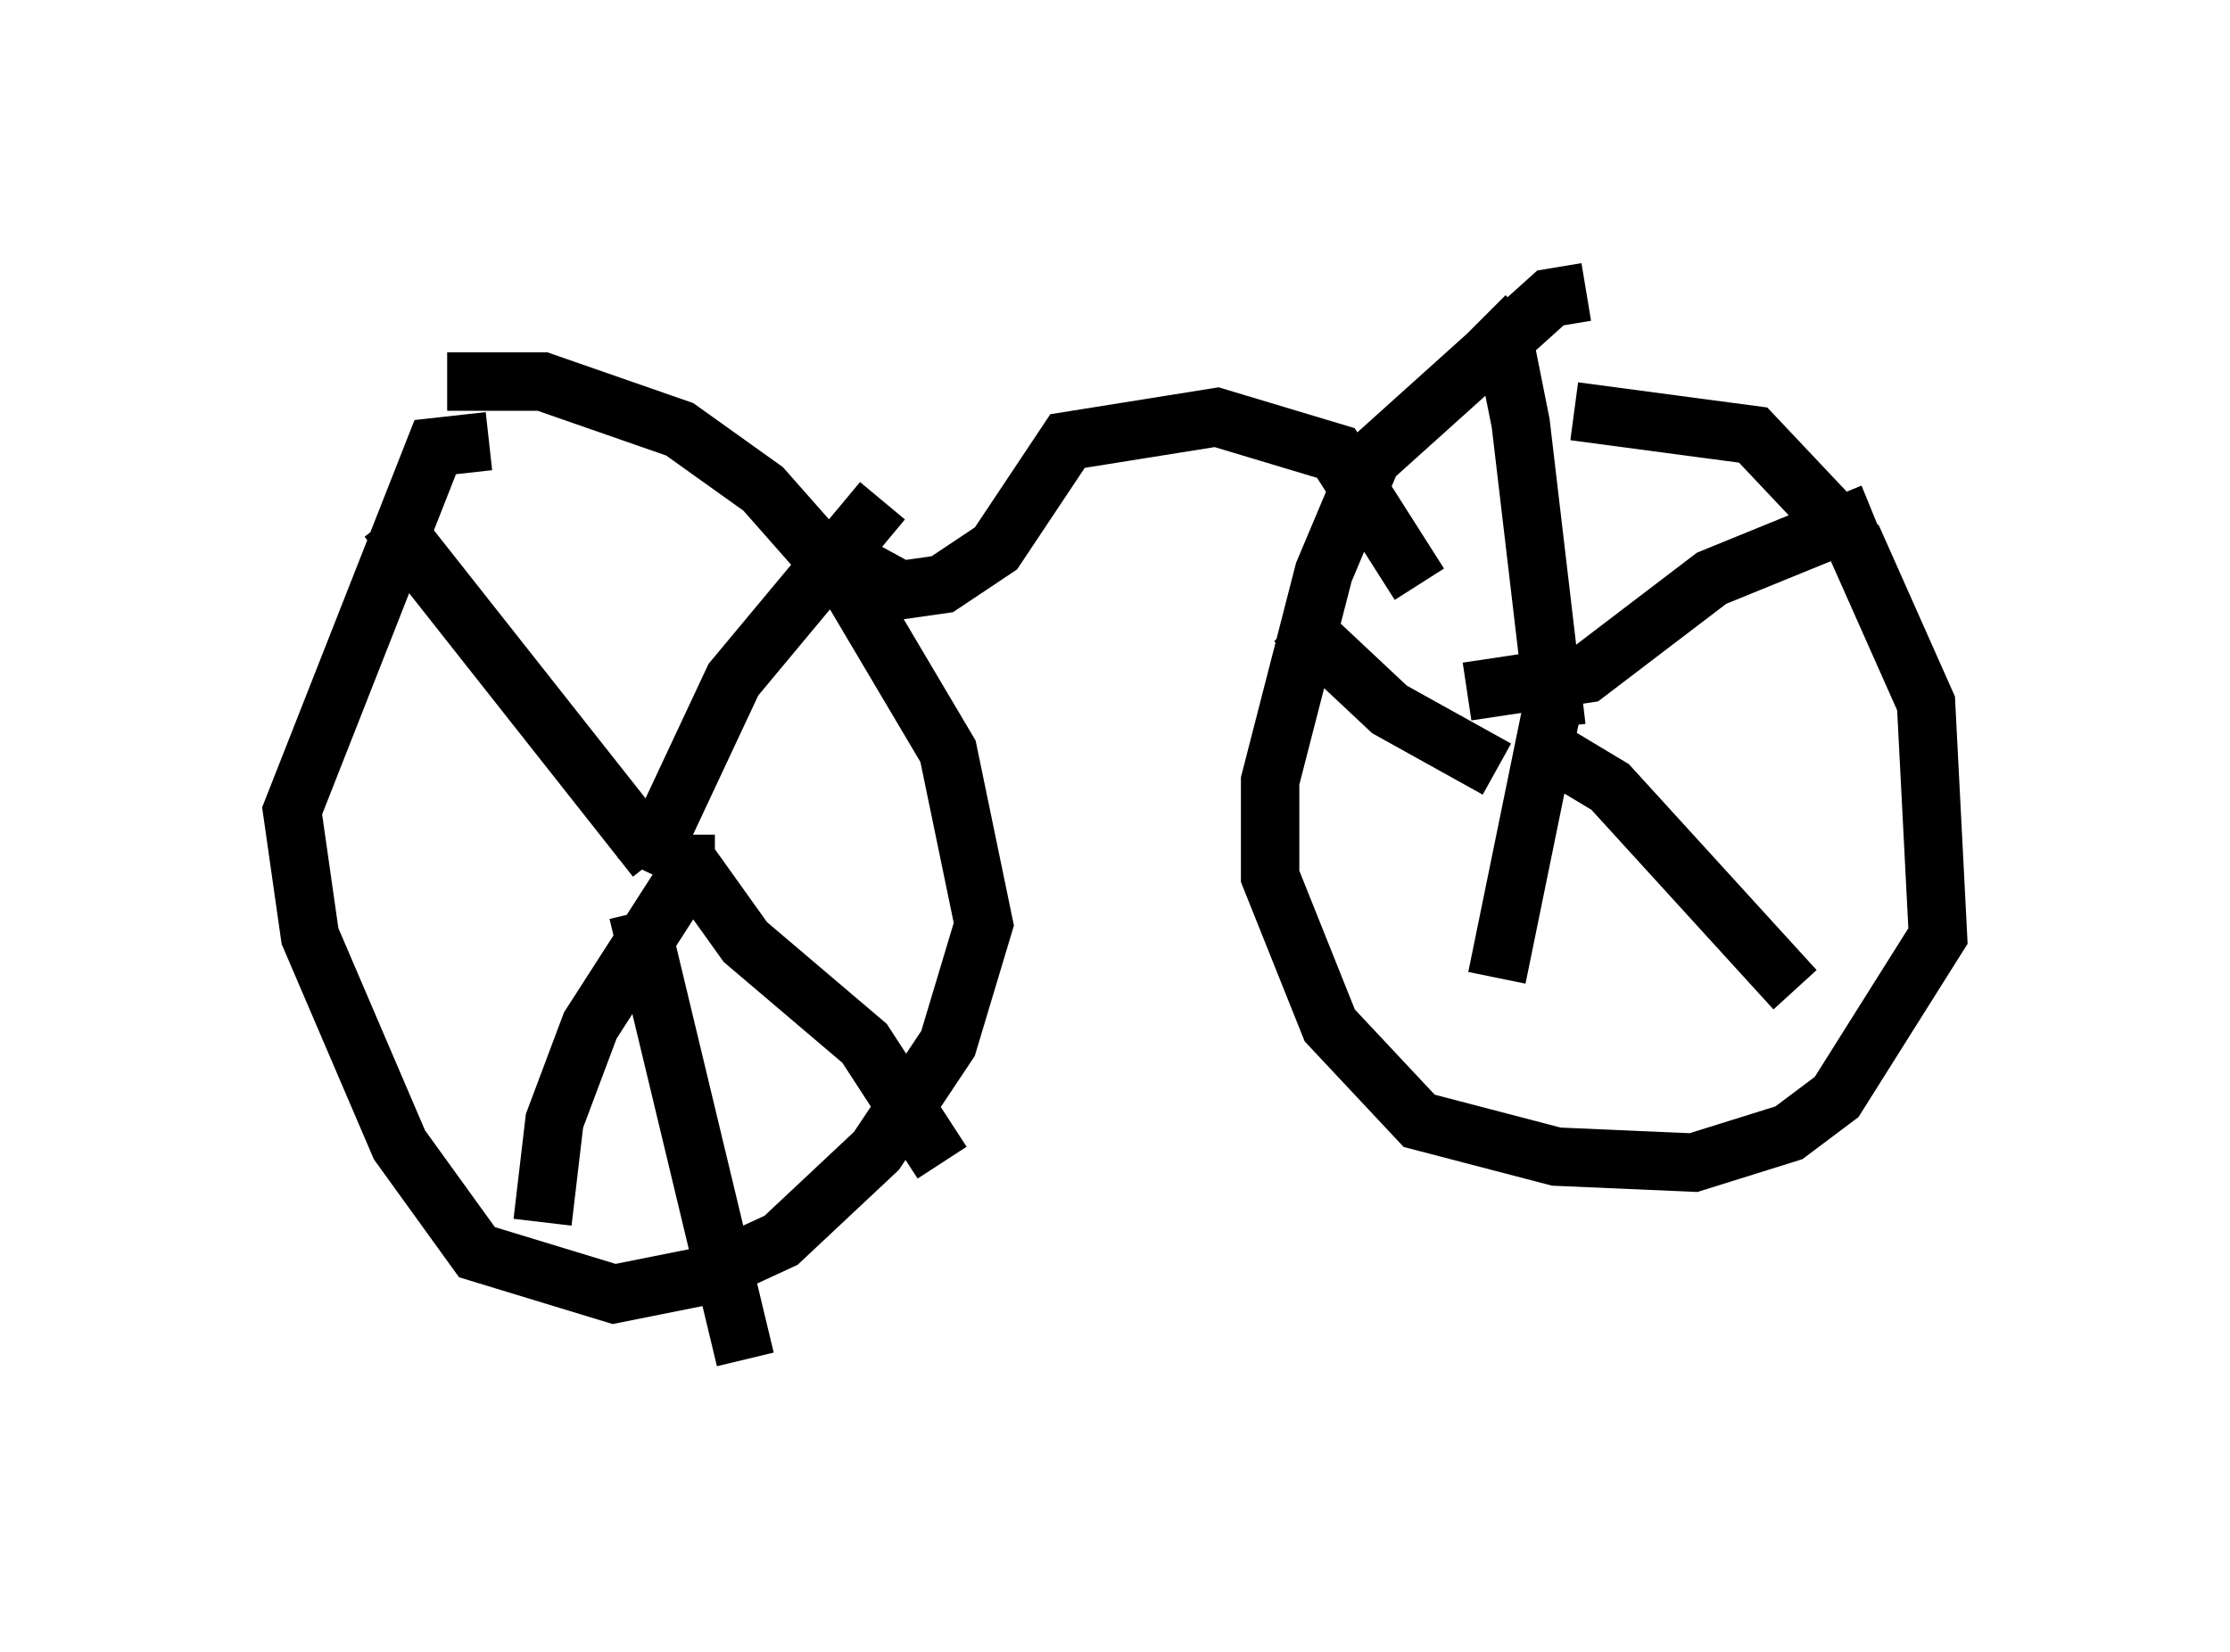 <?xml version="1.0" encoding="utf-8" ?>
<svg baseProfile="full" height="28.273" version="1.1" width="38.175" xmlns="http://www.w3.org/2000/svg" xmlns:ev="http://www.w3.org/2001/xml-events" xmlns:xlink="http://www.w3.org/1999/xlink"><defs /><rect fill="white" height="28.273" width="38.175" x="0" y="0" /><path d="M6.94, 6.838 m0.715, -0.306 l1.633, 0.0 2.348, 0.817 l1.429, 1.021 1.531, 1.735 l1.633, 2.756 0.613, 2.96 l-0.613, 2.042 -1.225, 1.838 l-1.633, 1.531 -1.327, 0.613 l-1.531, 0.306 -2.348, -0.715 l-1.327, -1.838 -1.531, -3.573 l-0.306, -2.144 2.45, -6.227 l0.919, -0.102 m2.858, 7.146 l-4.594, -5.819 m4.39, 6.023 l1.531, -3.267 2.552, -3.063 m-3.369, 5.717 l0.0, 0.408 1.021, 1.429 l2.042, 1.735 1.327, 2.042 m-4.185, -5.206 l-1.838, 2.858 -0.613, 1.633 l-0.204, 1.735 m1.633, -5.308 l1.838, 7.656 m14.19, -16.231 l3.063, 0.408 1.735, 1.838 l1.225, 2.756 0.204, 3.981 l-1.735, 2.756 -0.817, 0.613 l-1.633, 0.51 -2.348, -0.102 l-2.348, -0.613 -1.531, -1.633 l-1.021, -2.552 0.0, -1.633 l0.919, -3.573 0.817, -1.94 l3.063, -2.756 0.613, -0.102 m-0.51, 7.452 l-0.613, -5.206 -0.306, -1.531 l-0.306, -0.306 m-0.306, 6.431 l2.042, -0.306 2.144, -1.633 l2.756, -1.123 m-5.513, 4.083 l1.021, 0.613 3.165, 3.471 m-4.185, -4.696 l-0.919, 4.492 m0.0, -3.573 l-1.838, -1.021 -1.633, -1.531 m2.144, -0.613 l-1.429, -2.246 -2.042, -0.613 l-2.552, 0.408 -1.225, 1.838 l-0.919, 0.613 -0.715, 0.102 l-1.123, -0.613 " fill="none" stroke="black" stroke-width="1" /></svg>